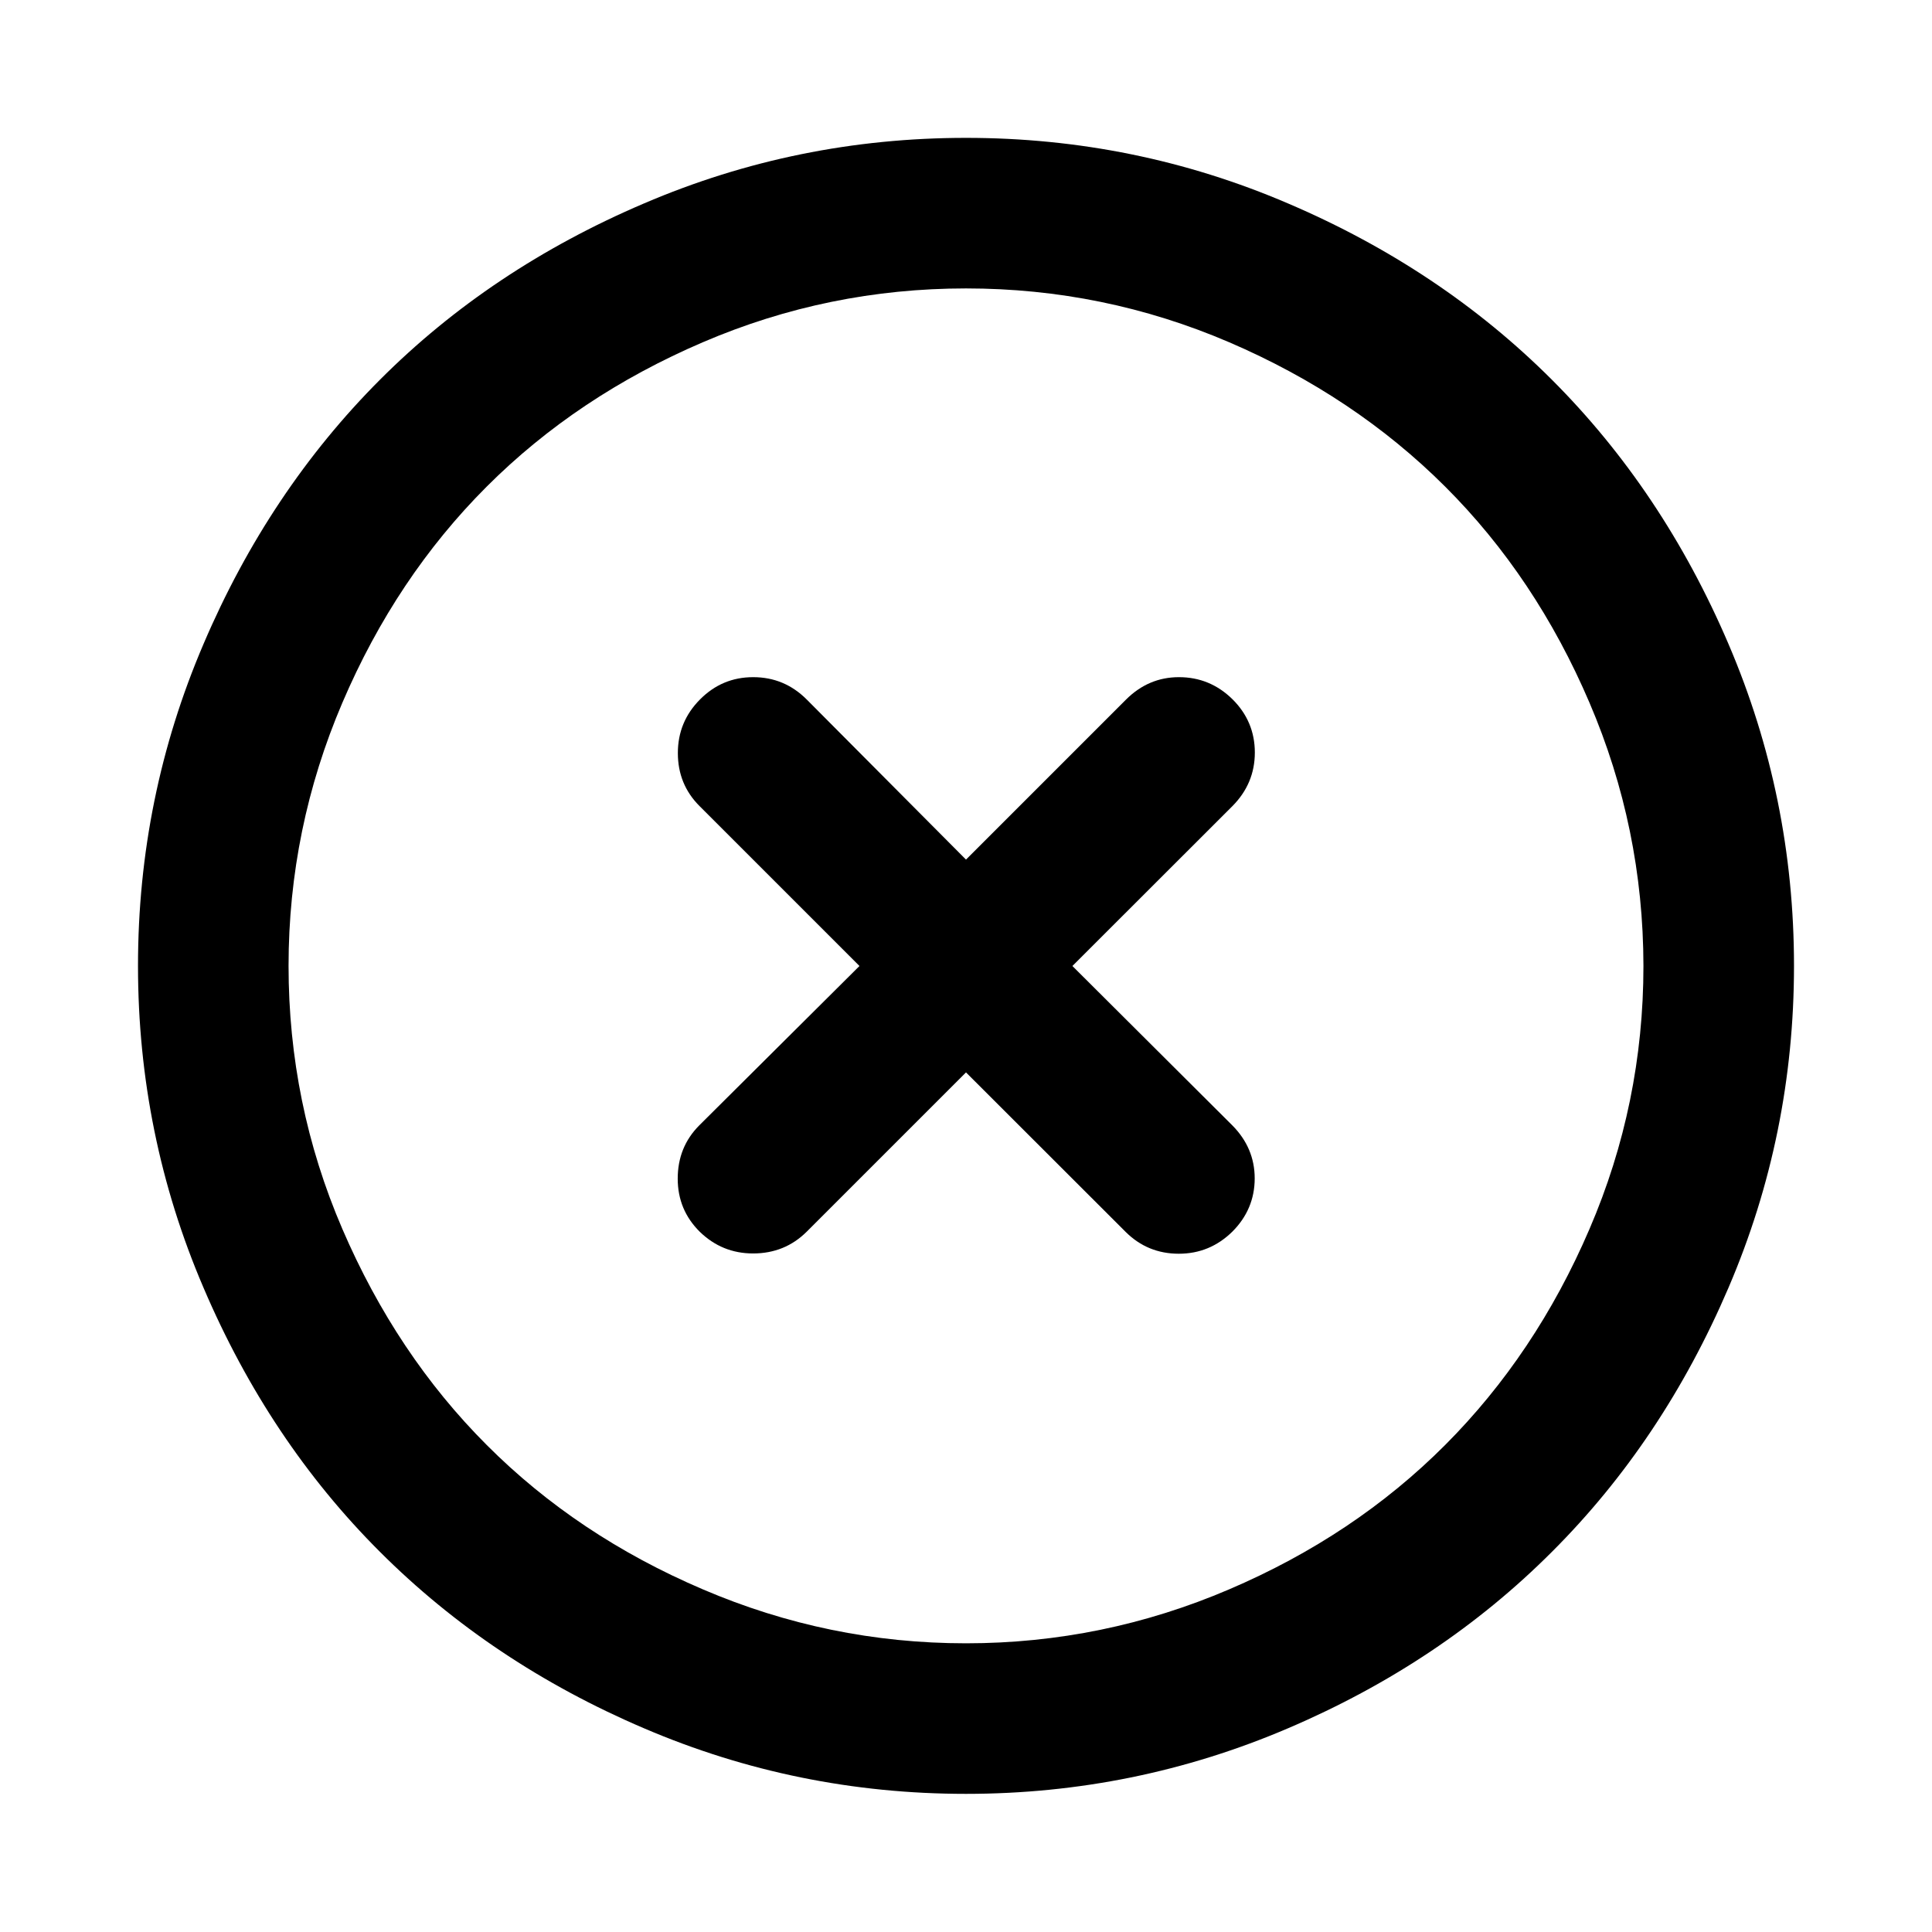 <?xml version="1.0" encoding="utf-8"?>
<!-- Generator: Adobe Illustrator 16.0.3, SVG Export Plug-In . SVG Version: 6.00 Build 0)  -->
<!DOCTYPE svg PUBLIC "-//W3C//DTD SVG 1.1//EN" "http://www.w3.org/Graphics/SVG/1.1/DTD/svg11.dtd">
<svg version="1.1" id="Layer_1" xmlns="http://www.w3.org/2000/svg" xmlns:xlink="http://www.w3.org/1999/xlink" x="0px" y="0px"
	 width="14px" height="14px" viewBox="9 9 14 14" enable-background="new 9 9 14 14" xml:space="preserve">
<path d="M16,9.999c0.815,0,1.594,0.158,2.333,0.475c0.74,0.316,1.378,0.743,1.913,1.278c0.536,0.536,0.962,1.173,1.279,1.914
	C21.842,14.406,22,15.184,22,15.999s-0.158,1.594-0.475,2.333c-0.317,0.74-0.743,1.378-1.279,1.913
	c-0.535,0.536-1.173,0.963-1.913,1.279c-0.739,0.316-1.518,0.475-2.333,0.475s-1.593-0.158-2.333-0.475
	c-0.74-0.316-1.378-0.743-1.914-1.279c-0.536-0.535-0.962-1.173-1.278-1.913C10.158,17.593,10,16.814,10,15.999
	s0.158-1.593,0.475-2.333c0.316-0.74,0.743-1.378,1.278-1.914s1.173-0.962,1.914-1.278C14.407,10.157,15.185,9.999,16,9.999z
	 M16,11.09c-0.665,0-1.301,0.13-1.907,0.39c-0.606,0.26-1.128,0.608-1.566,1.046c-0.438,0.438-0.787,0.96-1.046,1.566
	s-0.39,1.242-0.39,1.907c0,0.664,0.129,1.301,0.39,1.907s0.609,1.128,1.046,1.565c0.437,0.438,0.959,0.787,1.566,1.046
	c0.607,0.26,1.242,0.391,1.907,0.391c0.664,0,1.3-0.131,1.907-0.391c0.606-0.259,1.128-0.608,1.565-1.046s0.786-0.959,1.046-1.565
	c0.261-0.606,0.391-1.243,0.391-1.907c-0.001-0.665-0.131-1.3-0.391-1.907c-0.259-0.606-0.608-1.129-1.046-1.566
	s-0.96-0.786-1.565-1.046C17.301,11.22,16.665,11.09,16,11.09z M17.543,13.907c0.15,0,0.279,0.053,0.388,0.16
	c0.107,0.106,0.162,0.235,0.162,0.386s-0.055,0.28-0.162,0.388L16.771,16l1.159,1.155c0.107,0.108,0.162,0.236,0.162,0.384
	c0,0.15-0.055,0.279-0.162,0.386c-0.108,0.106-0.237,0.16-0.388,0.16c-0.151,0-0.279-0.053-0.384-0.157L16,16.771l-1.155,1.155
	c-0.105,0.104-0.234,0.157-0.388,0.157c-0.15,0-0.279-0.053-0.386-0.157c-0.106-0.105-0.16-0.233-0.16-0.385
	c0-0.153,0.052-0.282,0.157-0.387L15.228,16l-1.159-1.159c-0.105-0.105-0.157-0.233-0.157-0.384s0.053-0.28,0.16-0.388
	c0.107-0.108,0.235-0.162,0.386-0.162c0.151,0,0.28,0.054,0.388,0.162L16,15.229l1.159-1.159
	C17.268,13.961,17.396,13.907,17.543,13.907L17.543,13.907z"/>
</svg>
